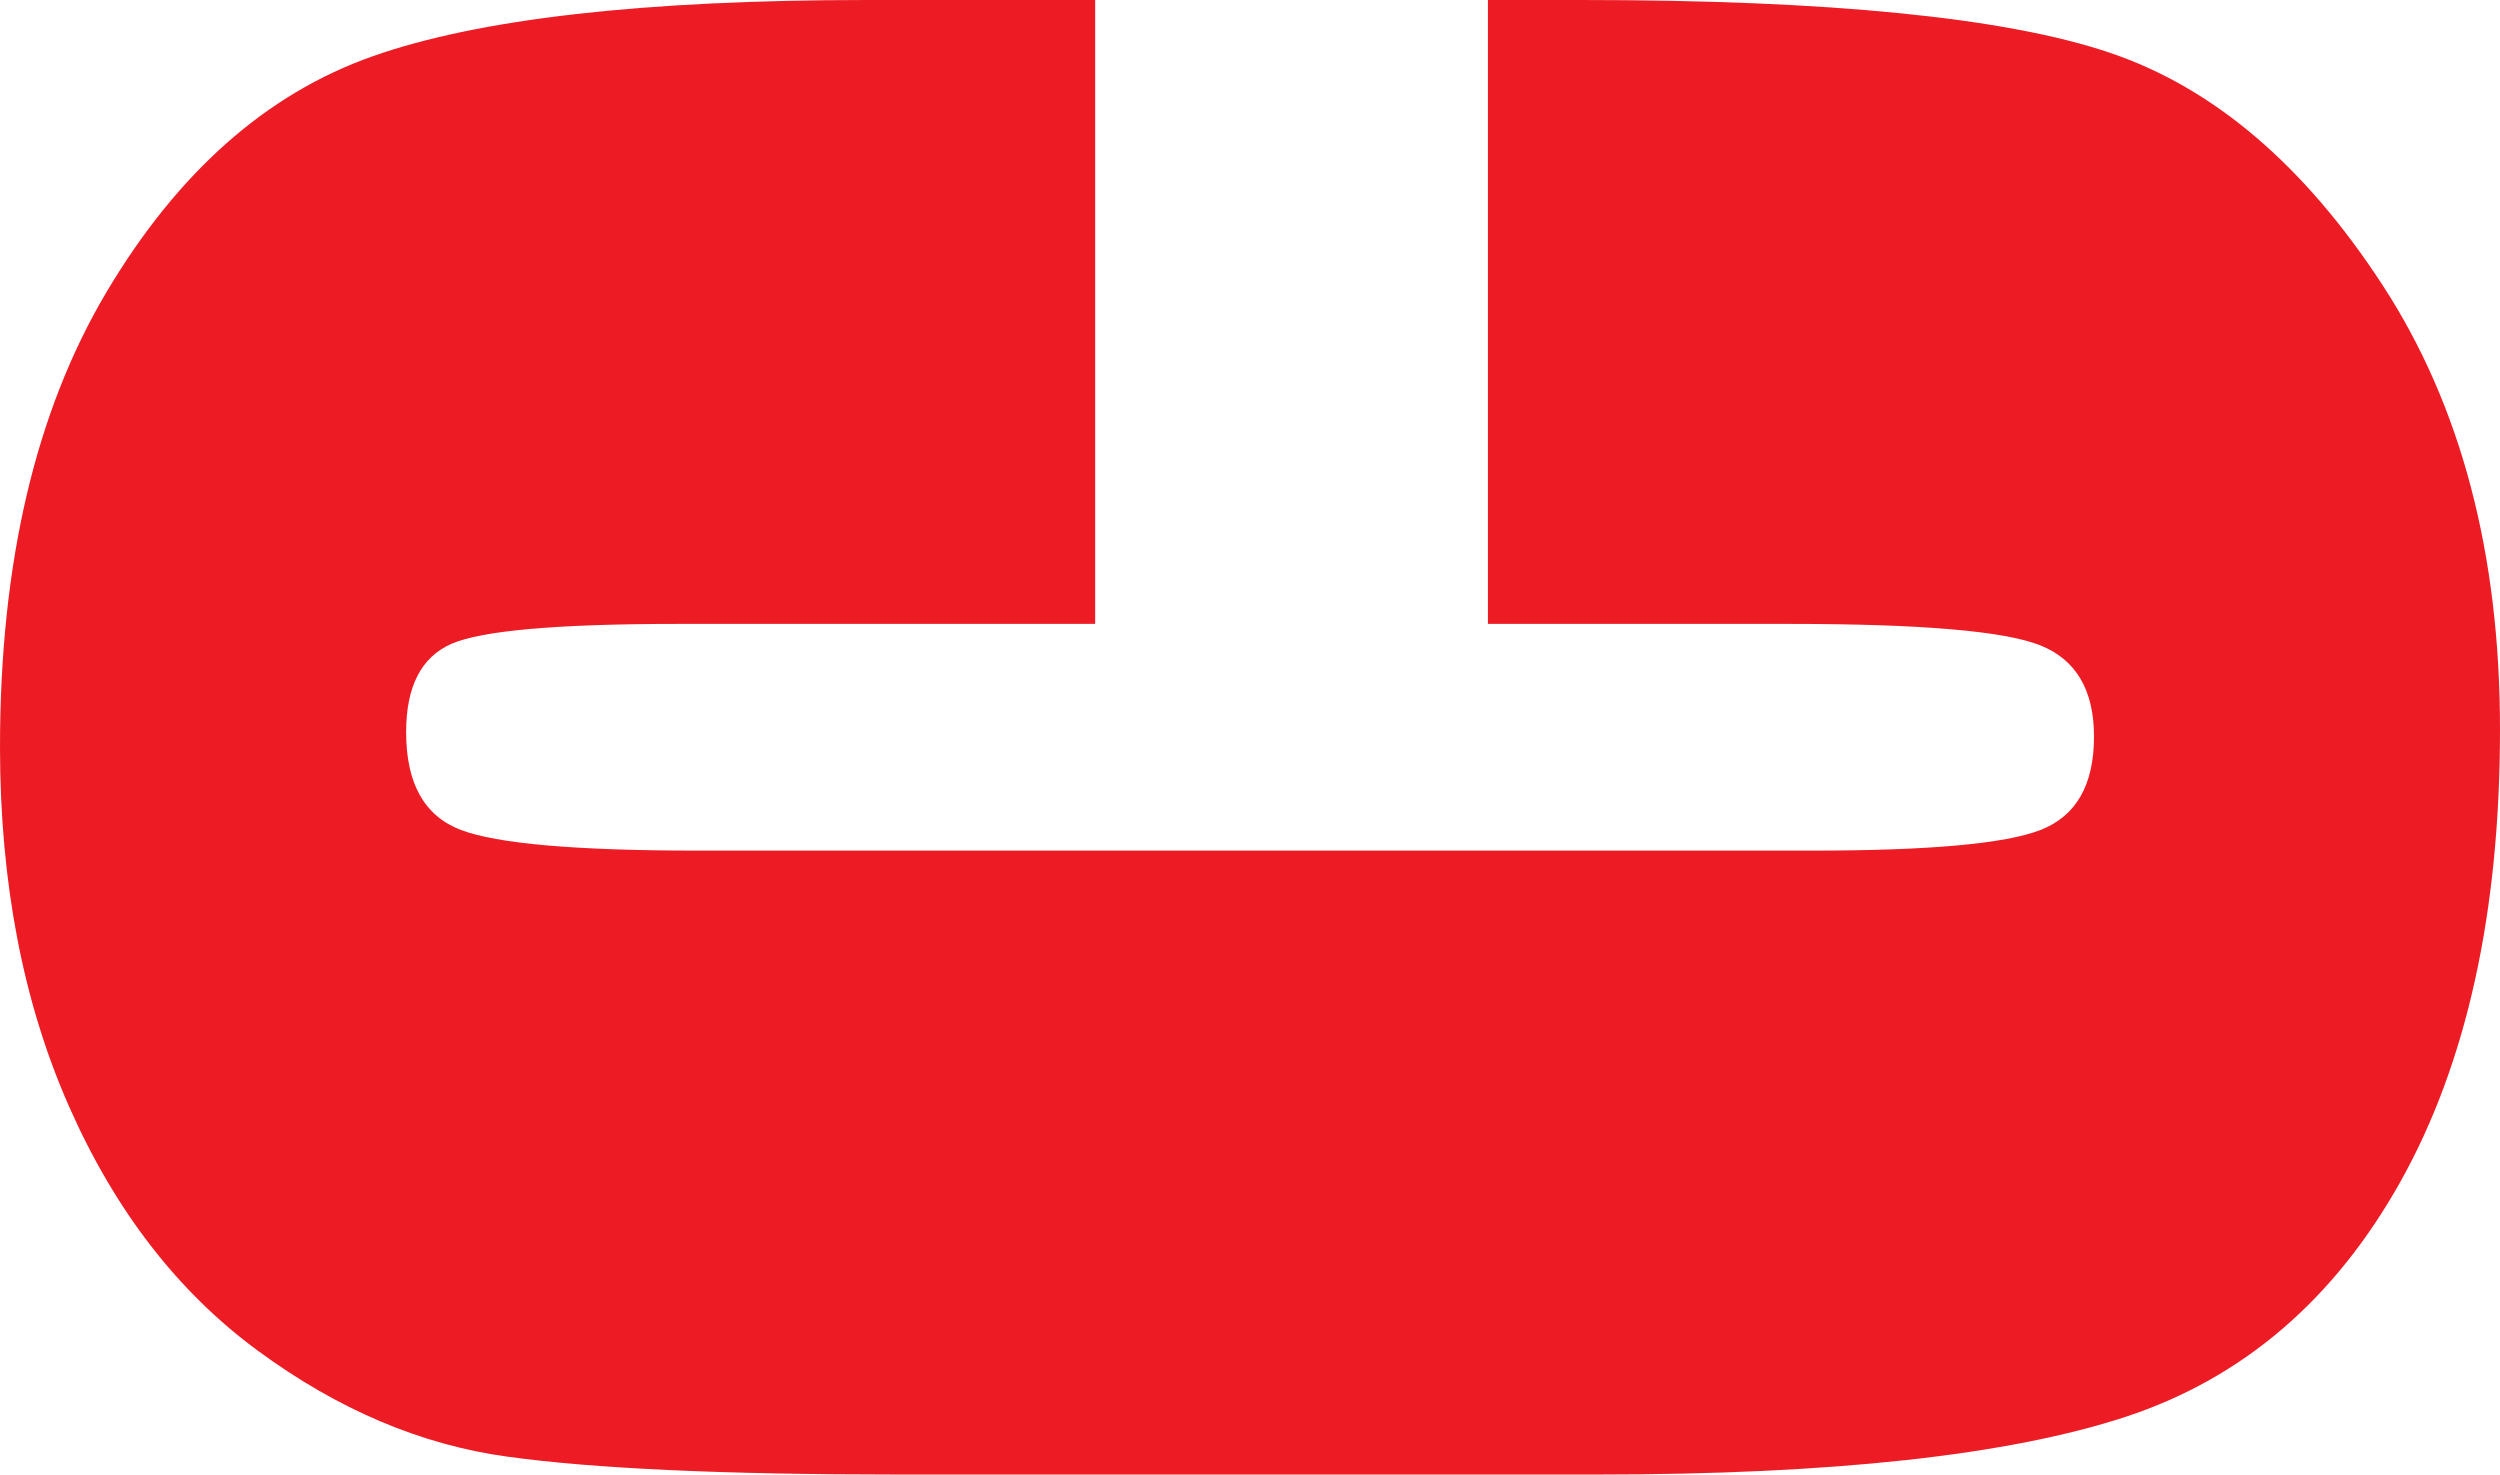 <?xml version="1.0" encoding="UTF-8"?>
<svg xmlns="http://www.w3.org/2000/svg" xmlns:xlink="http://www.w3.org/1999/xlink" 
     width="92.648" height="54.645" 
     viewBox="53.418 438.539 92.648 54.645">
  <path fill-rule="evenodd" fill="rgb(92.94%, 10.979%, 14.119%)" fill-opacity="1" d="M 94.004 438.539 L 94.004 461.66 L 78.551 461.66 C 74.055 461.66 71.254 461.91 70.141 462.402 C 69.023 462.898 68.469 463.988 68.469 465.672 C 68.469 467.574 69.145 468.781 70.5 469.297 C 71.852 469.809 74.781 470.062 79.285 470.062 L 120.586 470.062 C 124.902 470.062 127.723 469.809 129.039 469.297 C 130.359 468.781 131.02 467.629 131.02 465.836 C 131.02 464.113 130.355 462.988 129.035 462.457 C 127.715 461.926 124.613 461.66 119.73 461.66 L 108.559 461.66 L 108.559 438.539 L 112.02 438.539 C 121.223 438.539 127.75 439.191 131.602 440.492 C 135.449 441.789 138.824 444.664 141.719 449.113 C 144.617 453.562 146.066 459.043 146.066 465.562 C 146.066 472.336 144.84 477.918 142.387 482.312 C 139.934 486.703 136.535 489.613 132.199 491.043 C 127.859 492.469 121.336 493.184 112.621 493.184 L 86.645 493.184 C 80.238 493.184 75.434 492.965 72.23 492.523 C 69.027 492.086 65.941 490.777 62.977 488.598 C 60.012 486.422 57.676 483.398 55.973 479.535 C 54.27 475.676 53.418 471.234 53.418 466.219 C 53.418 459.41 54.734 453.789 57.367 449.359 C 60 444.93 63.281 442.02 67.215 440.629 C 71.145 439.238 77.258 438.539 85.559 438.539 L 94.004 438.539 "/>
</svg>